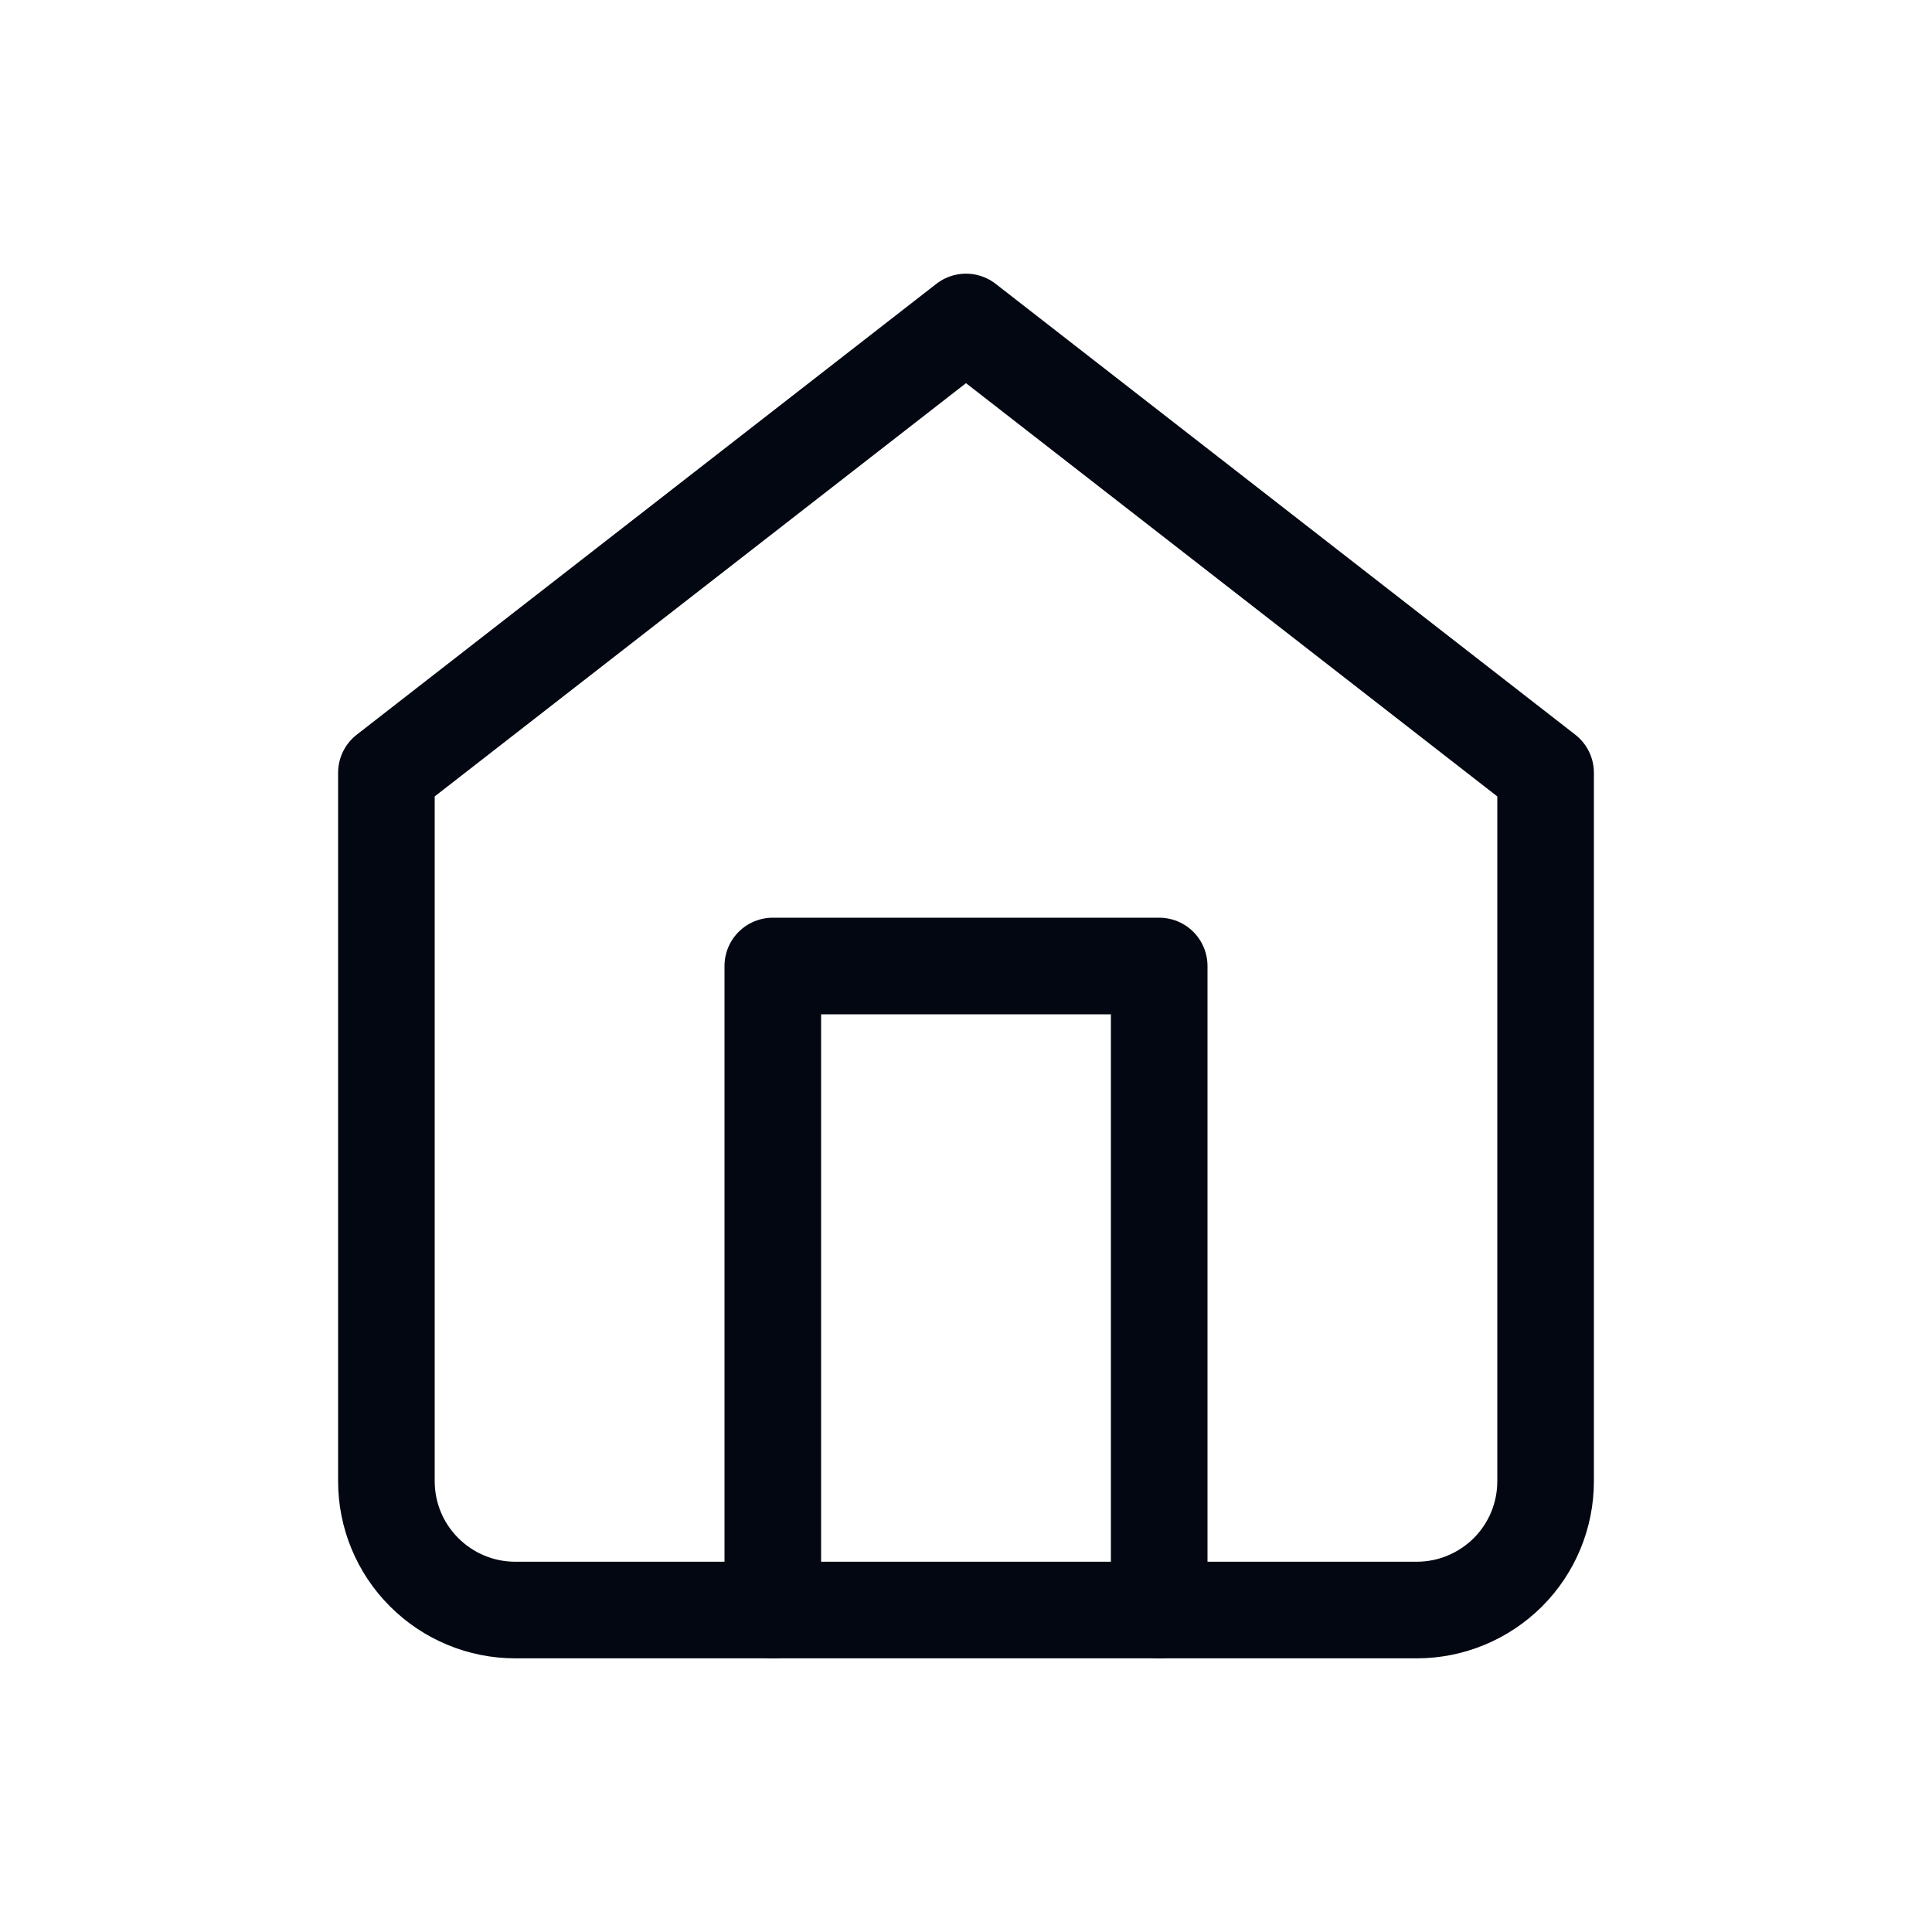<svg width="20" height="20" viewBox="0 0 20 20" fill="none" xmlns="http://www.w3.org/2000/svg">
<path d="M4 8L10 3.333L16 8V15.334C16 15.687 15.86 16.026 15.61 16.276C15.359 16.526 15.02 16.667 14.667 16.667H5.333C4.98 16.667 4.641 16.526 4.391 16.276C4.14 16.026 4 15.687 4 15.334V8Z" stroke="#030712" stroke-linecap="round" stroke-linejoin="round"/>
<path d="M8 16.667V10H12V16.667" stroke="#030712" stroke-linecap="round" stroke-linejoin="round"/>
</svg>
